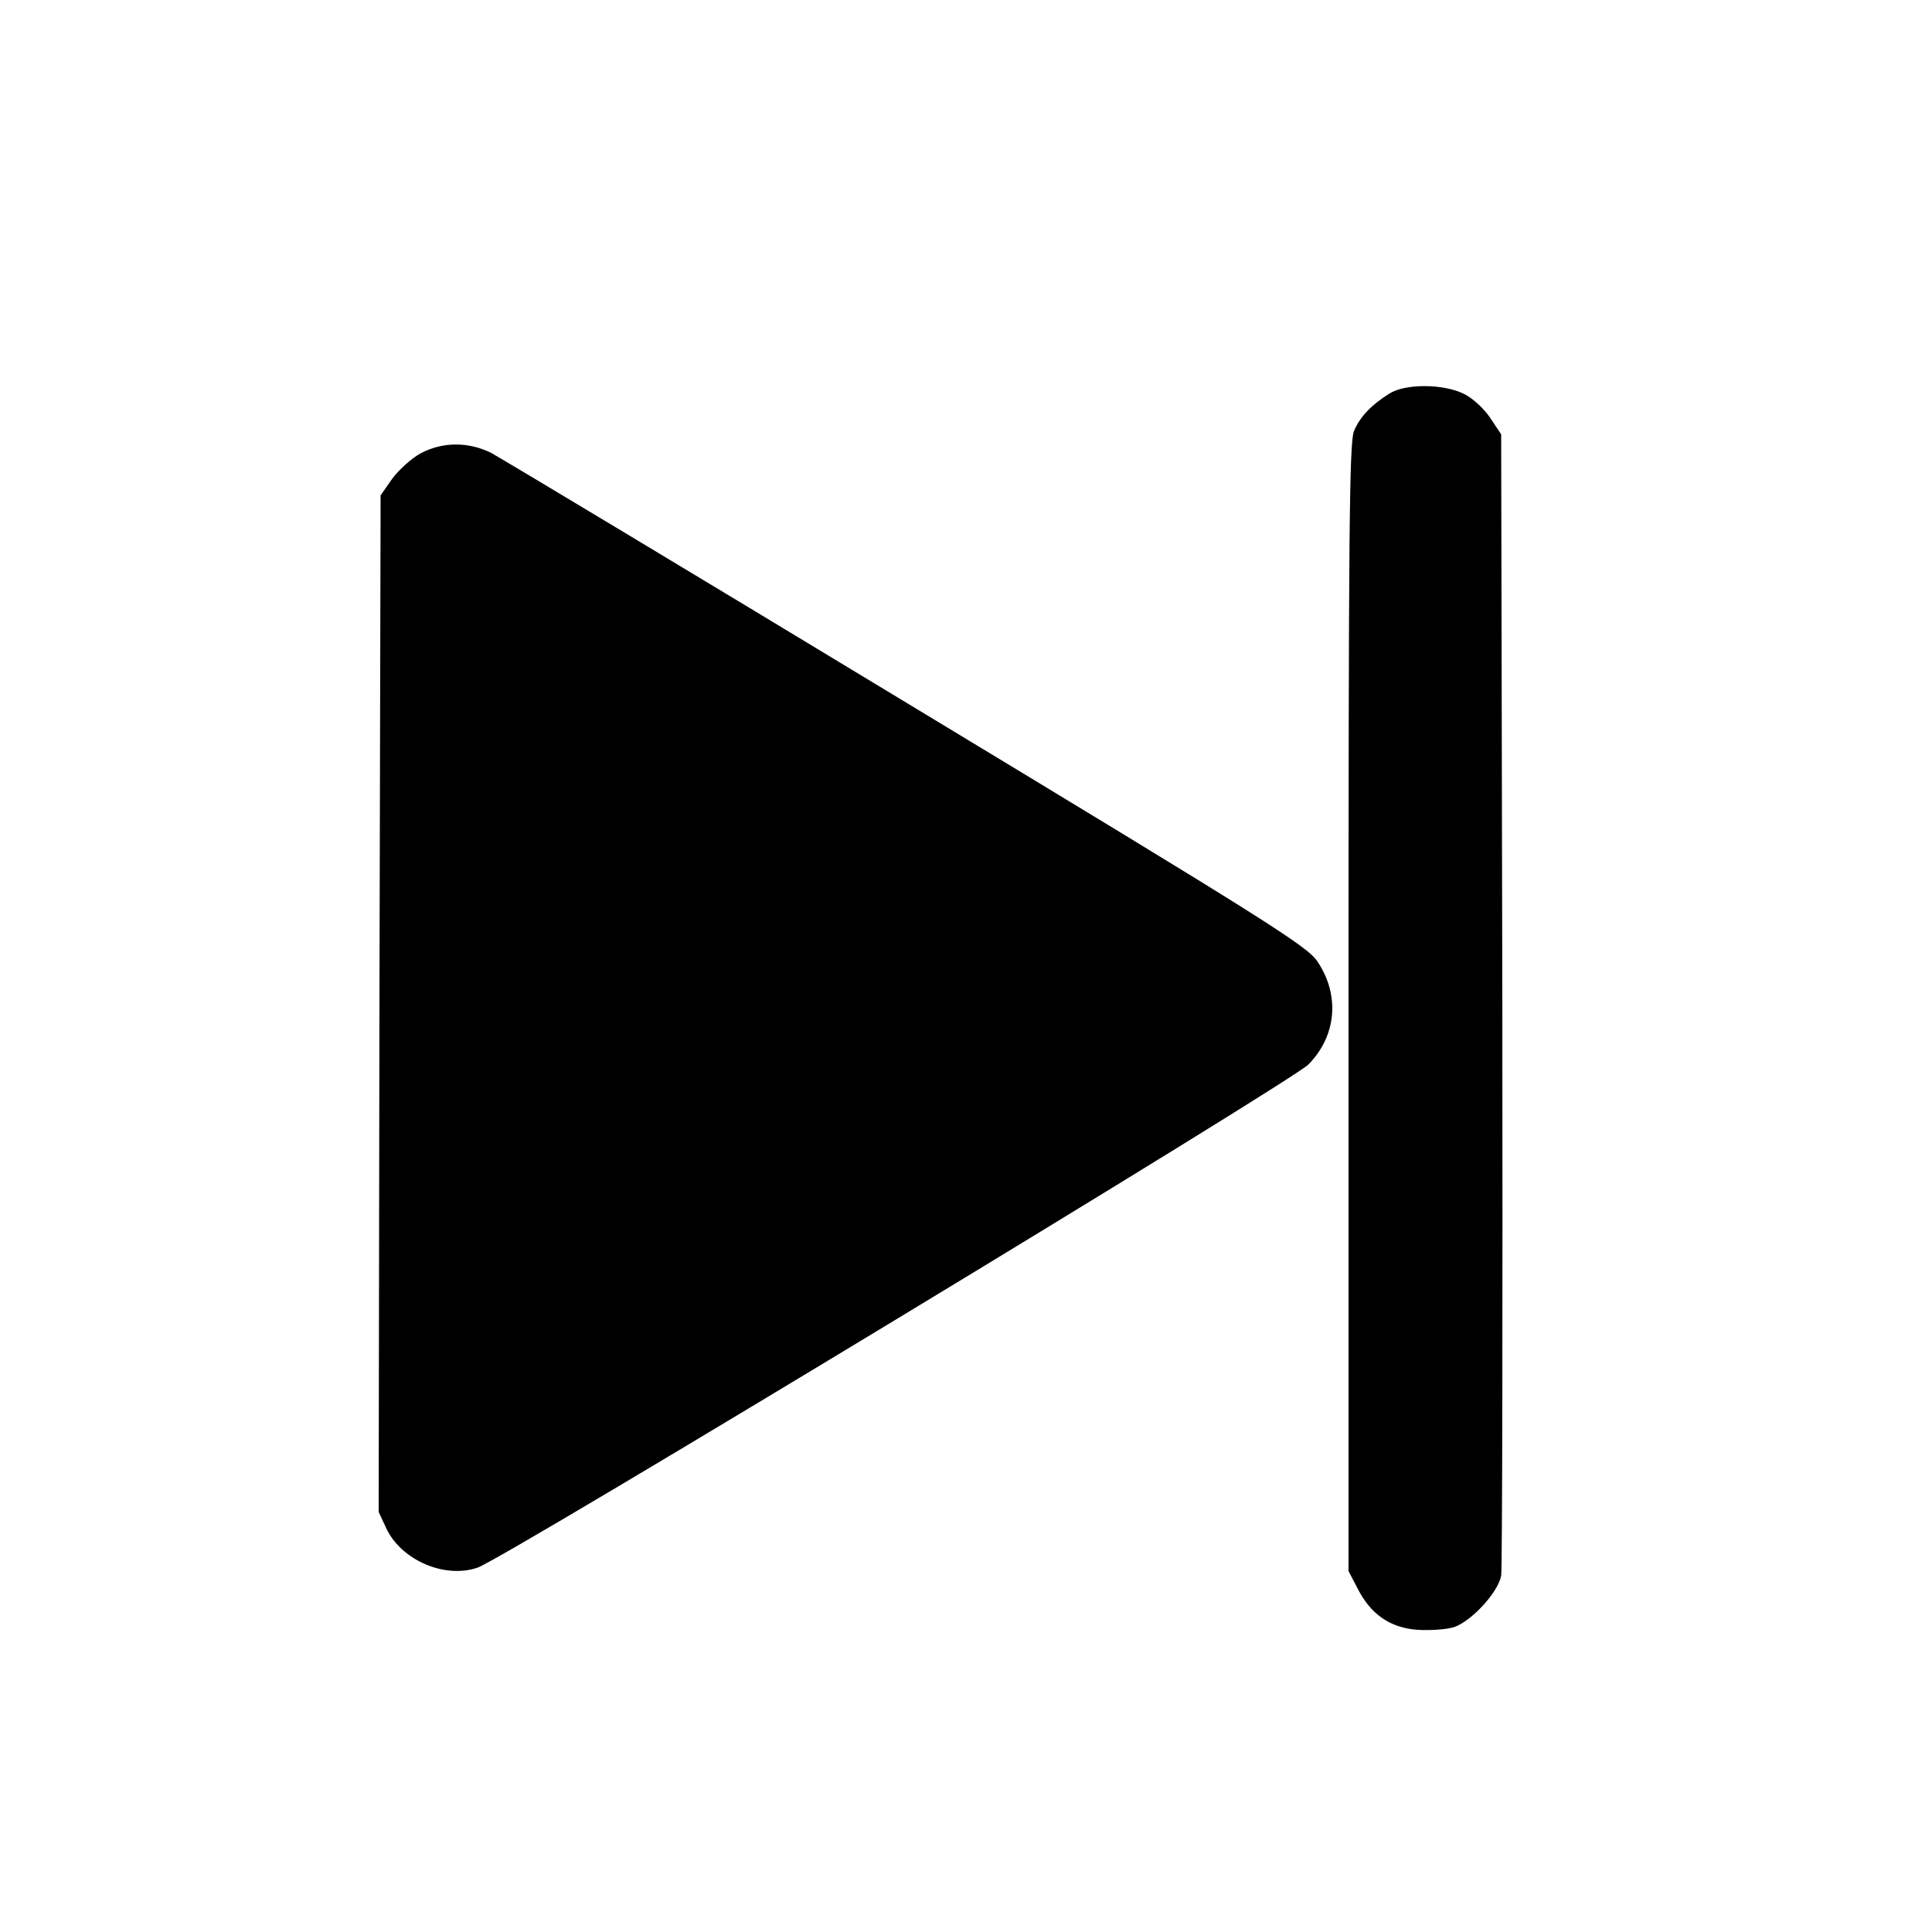 <?xml version="1.0" standalone="no"?>
<!DOCTYPE svg PUBLIC "-//W3C//DTD SVG 20010904//EN"
 "http://www.w3.org/TR/2001/REC-SVG-20010904/DTD/svg10.dtd">
<svg version="1.0" xmlns="http://www.w3.org/2000/svg"
 width="500pt" height="500pt" viewBox="0 0 500 500"
 preserveAspectRatio="xMidYMid meet">

<g transform="translate(0,500) scale(0.1,-0.1)"
fill="#000000" stroke="none">
<path d="M3595 3981 c-46 -29 -76 -60 -91 -97 -12 -28 -14 -269 -14 -1492 l0
-1458 23 -44 c34 -68 85 -103 156 -108 32 -2 75 1 94 7 46 16 114 90 122 133
3 18 4 690 3 1494 l-3 1460 -28 42 c-15 23 -45 51 -67 62 -53 27 -153 28 -195
1z"/>
<path d="M1089 3827 c-24 -13 -57 -43 -74 -66 l-30 -43 -3 -1315 -2 -1316 21
-45 c40 -81 151 -128 235 -99 70 24 2105 1257 2150 1302 73 74 82 179 24 266
-26 40 -126 103 -1062 669 -568 344 -1053 635 -1077 648 -59 29 -125 29 -182
-1z"/>
</g>
</svg>
